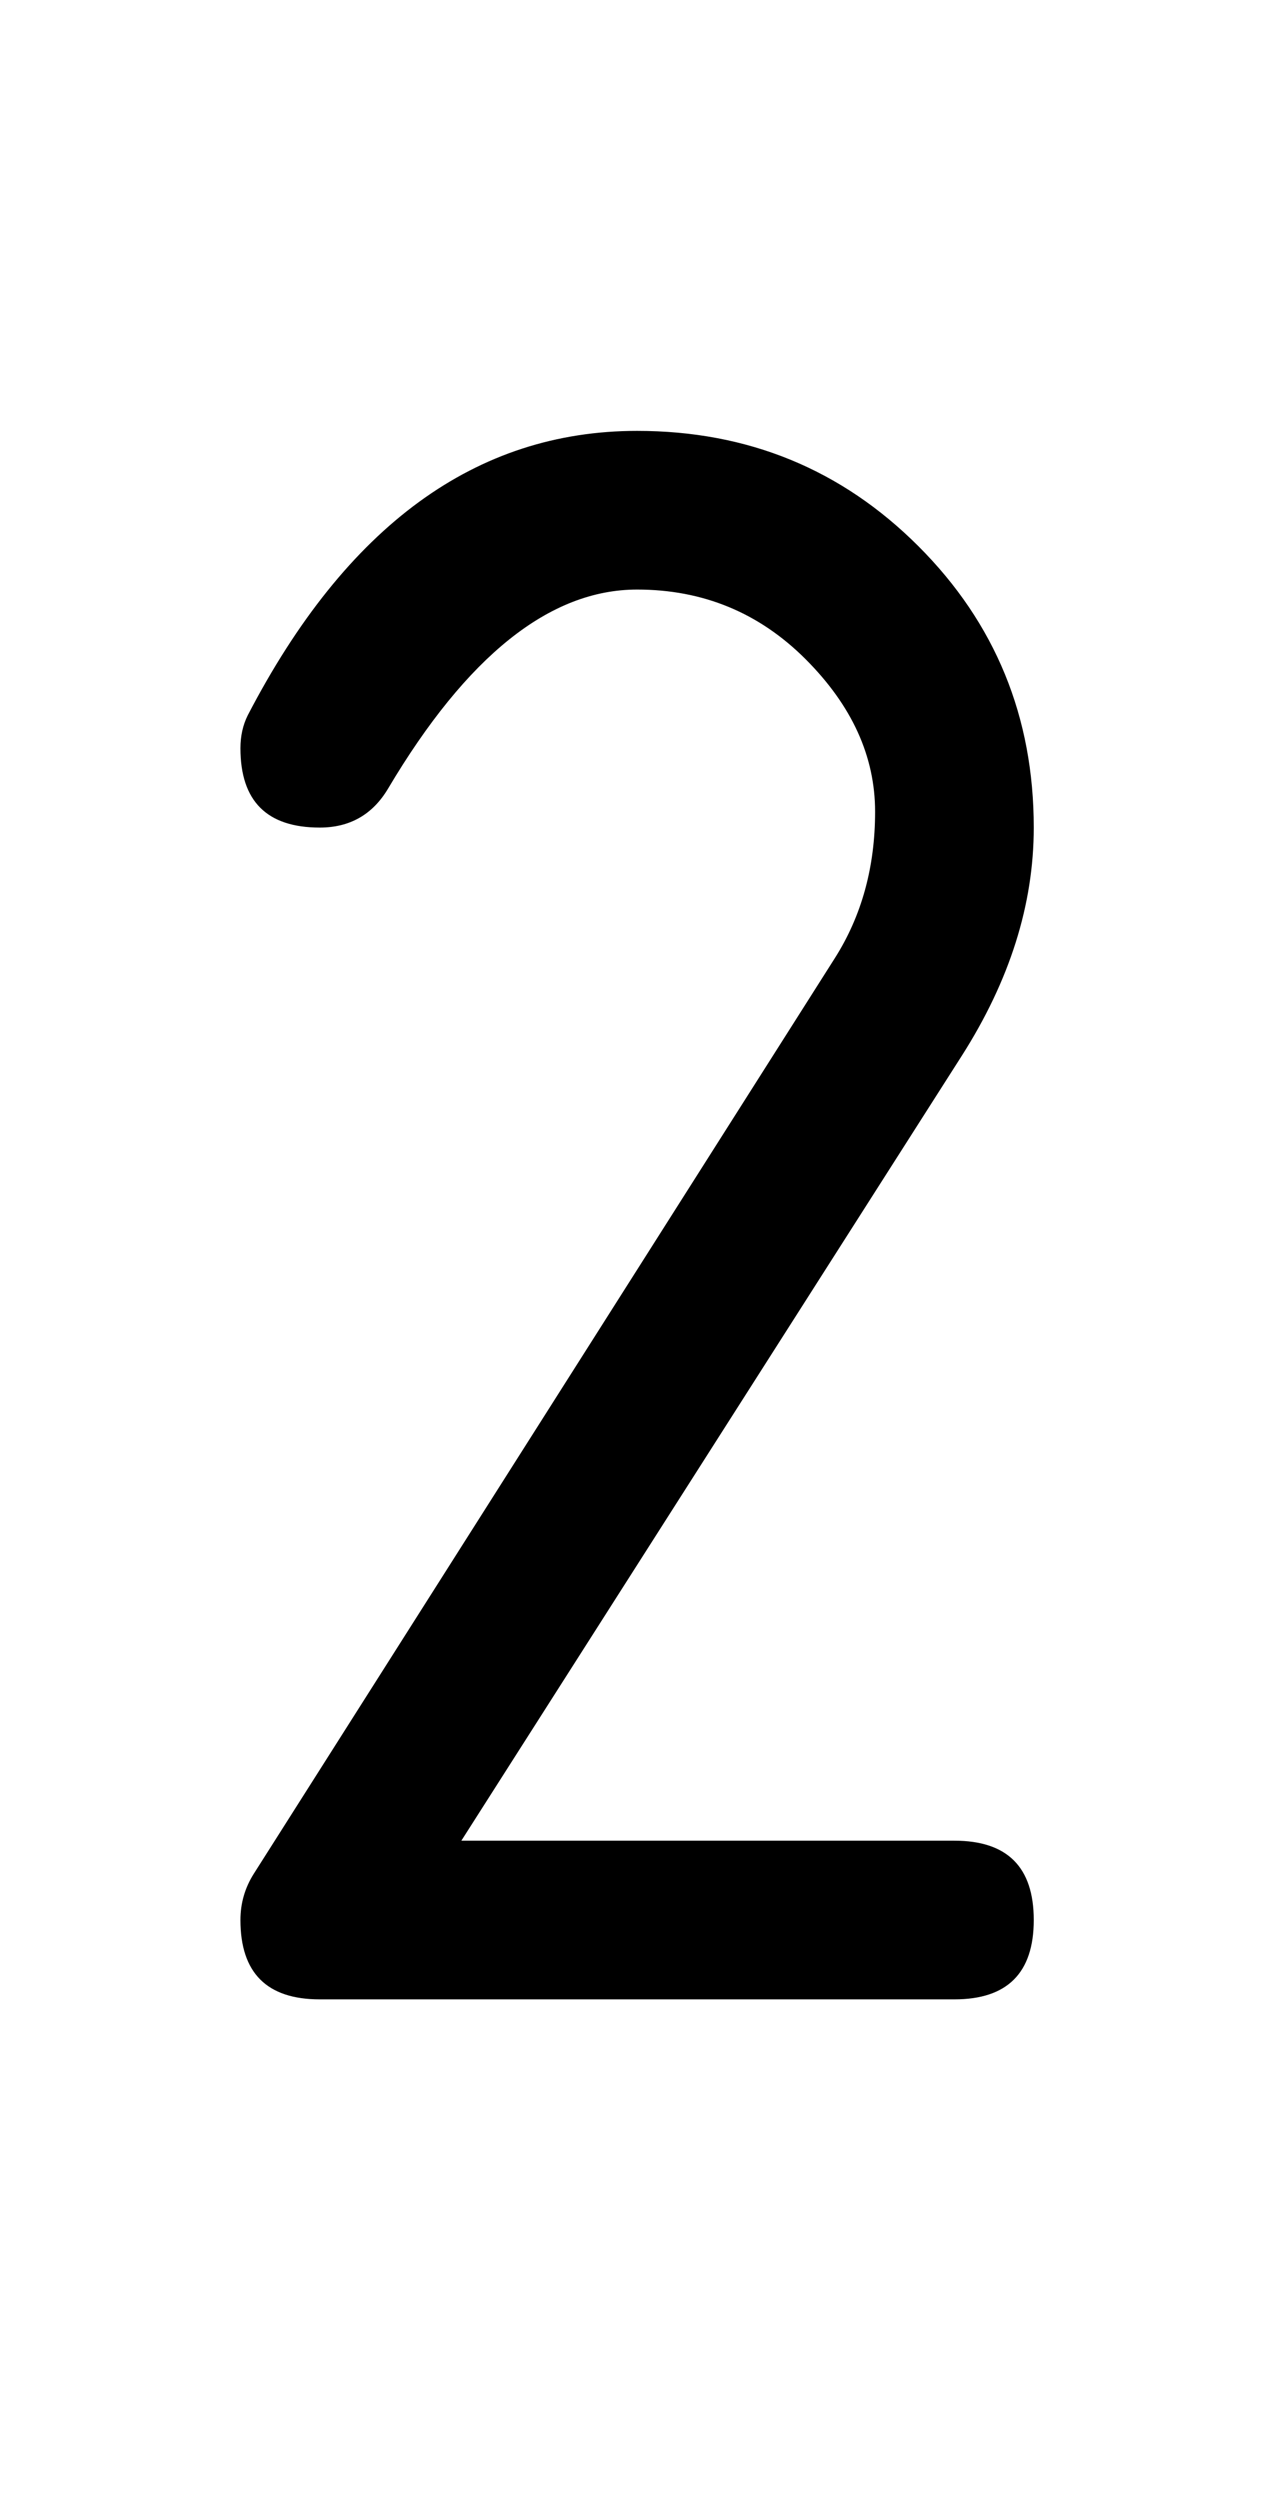 <?xml version="1.0" standalone="no"?>
<!DOCTYPE svg PUBLIC "-//W3C//DTD SVG 1.1//EN" "http://www.w3.org/Graphics/SVG/1.1/DTD/svg11.dtd" >
<svg xmlns="http://www.w3.org/2000/svg" xmlns:xlink="http://www.w3.org/1999/xlink" version="1.1" viewBox="-10 0 1034 2048">
   <path fill="currentColor"
d="M512 353q136 0 230.5 94.5t94.5 230.5q0 94.471 -59 187l-410 643h404q65 0 65 65t-65 65h-520q-65 0 -65 -65q0 -20.668 11 -38l476 -750q33 -52 33 -120t-57 -125t-138 -57q-107.219 0 -204 163q-19 32 -56 32q-65 0 -65 -65q0 -15 6 -27q121 -233 319 -233z" />
</svg>
